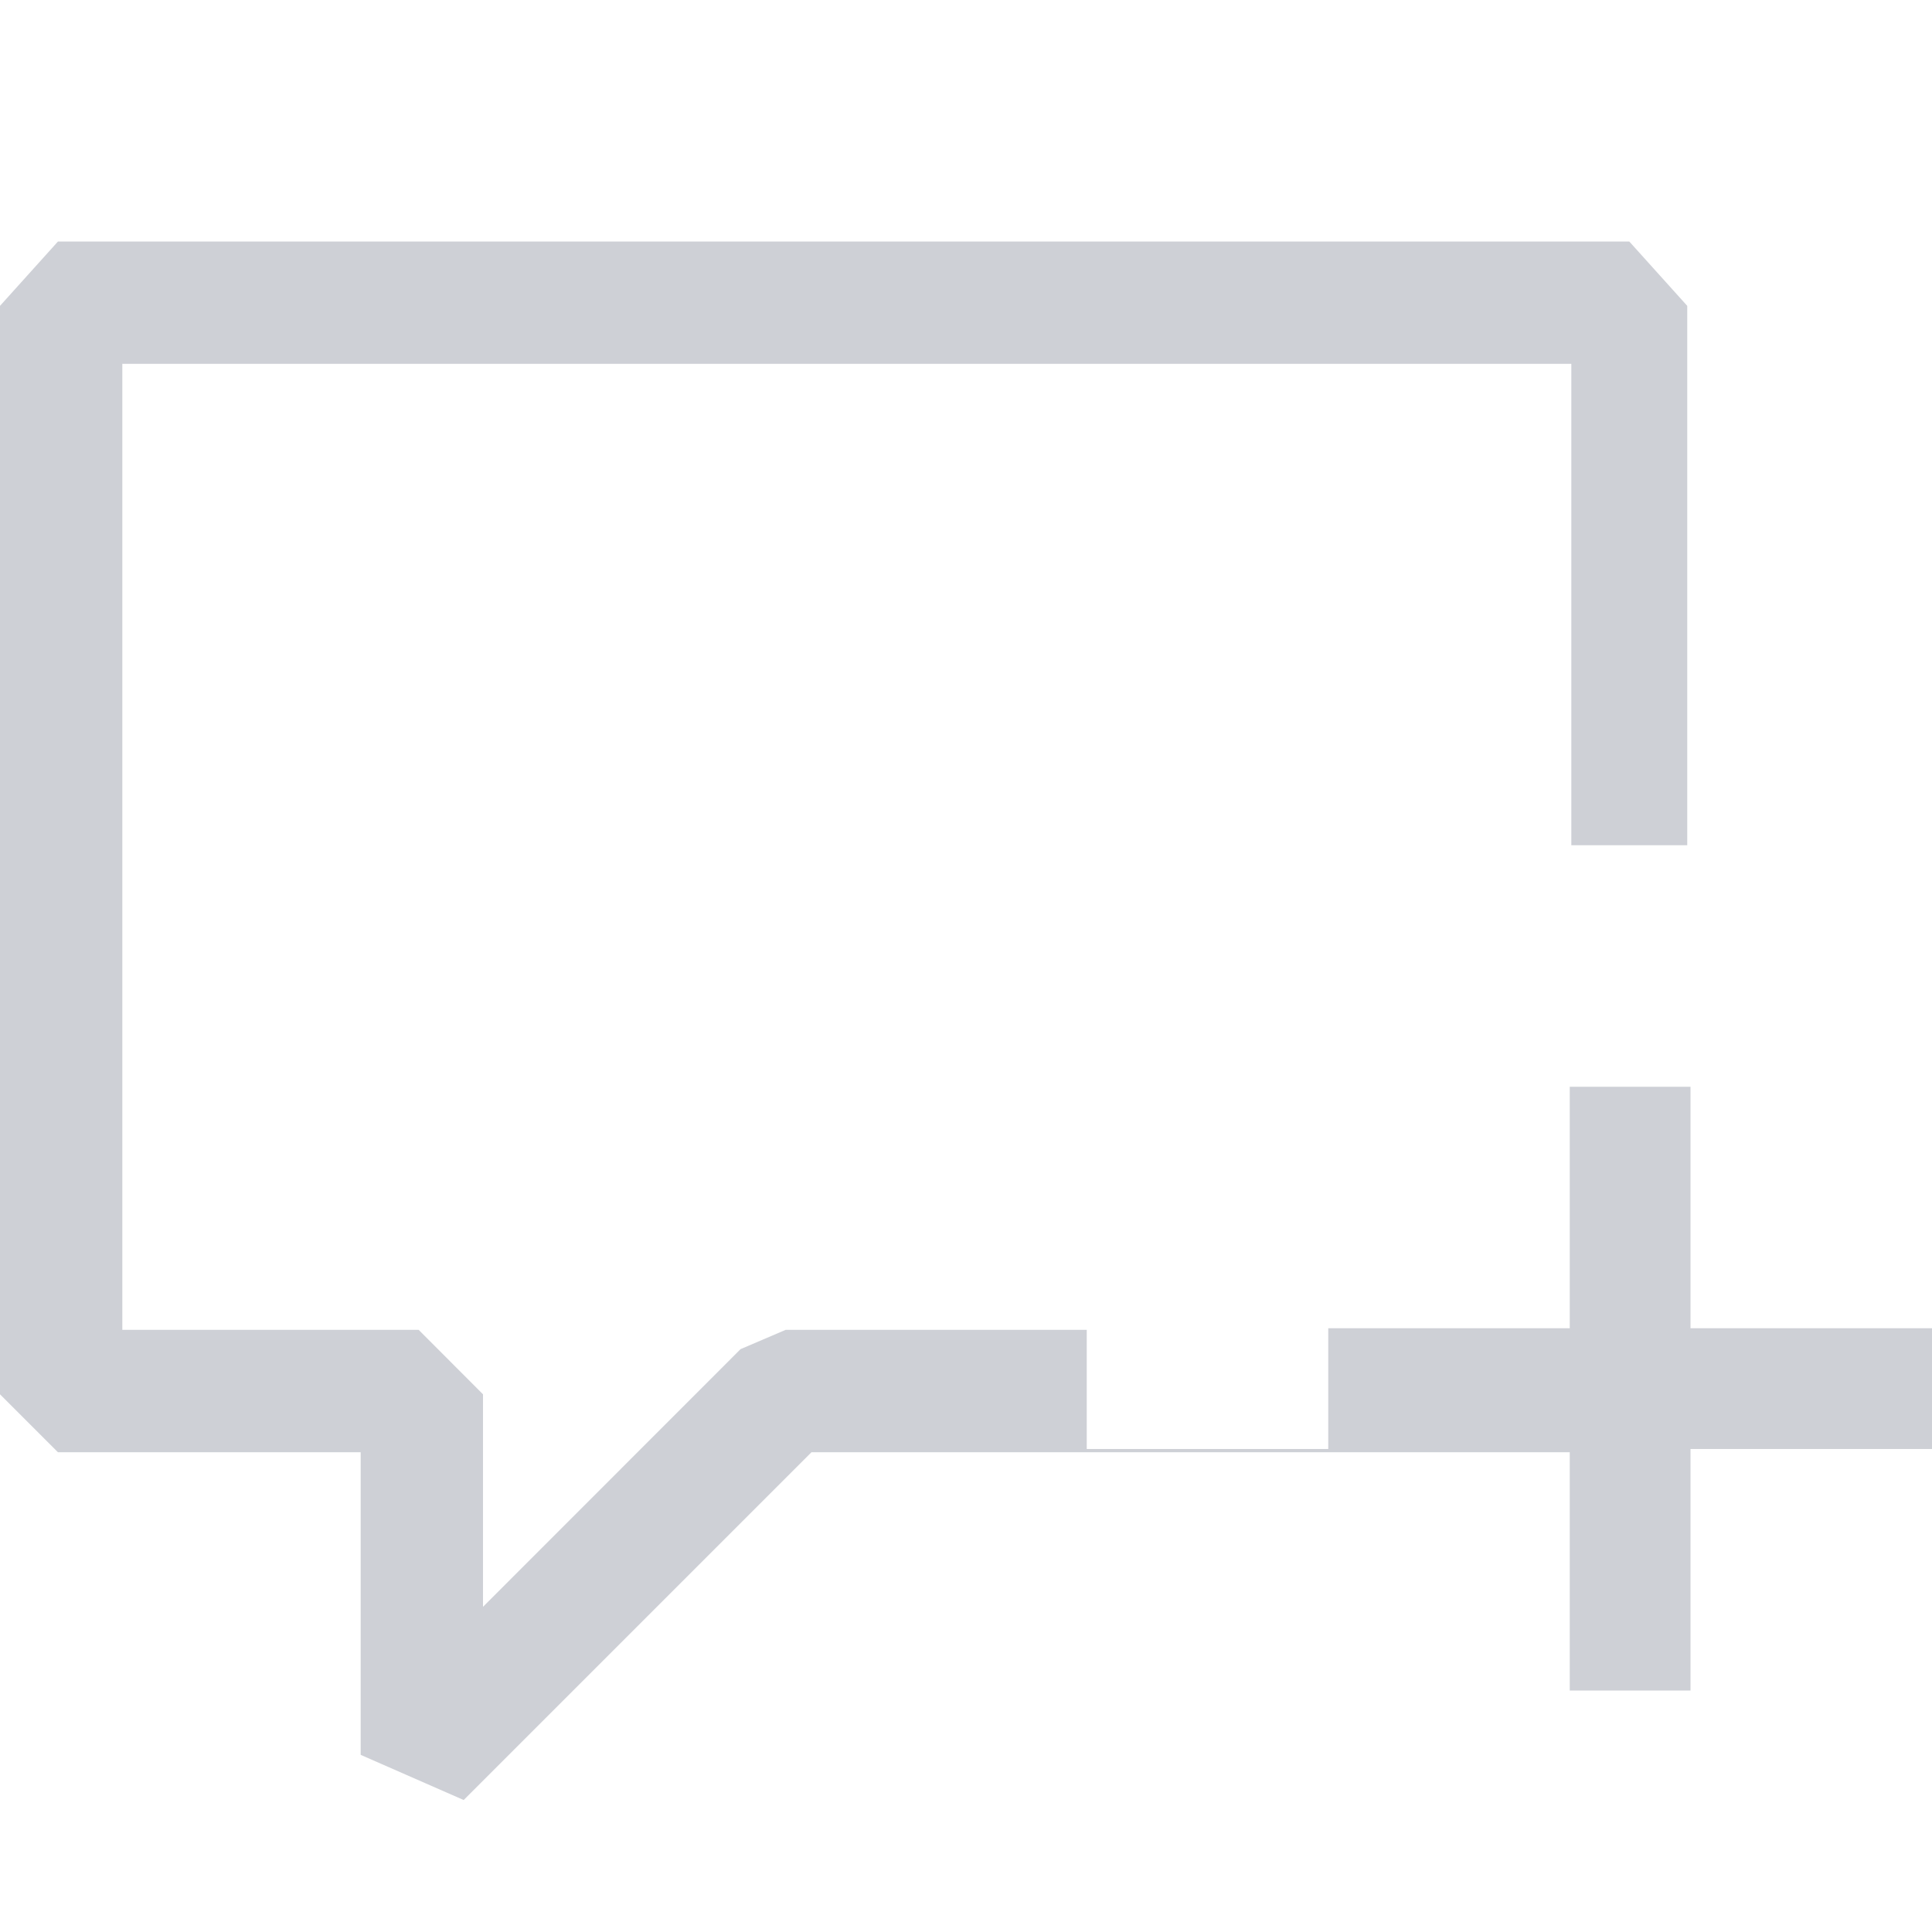 <svg width="16" height="16" viewBox="0 0 16 16" fill="none" xmlns="http://www.w3.org/2000/svg">
<path fill-rule="evenodd" clip-rule="evenodd" d="M13.493 2L13.973 2.533V7H13.013V3.013H1.013V11.013H3.467L4 11.547V13.307L6.133 11.173L6.507 11.013H9V12H11V11H13V9H14V11H16V12H14V14H13V12.027H6.72L3.84 14.907L2.987 14.533V12.027H0.48L0 11.547V2.533L0.48 2H13.493Z" fill="#CED0D6"/>
</svg>
